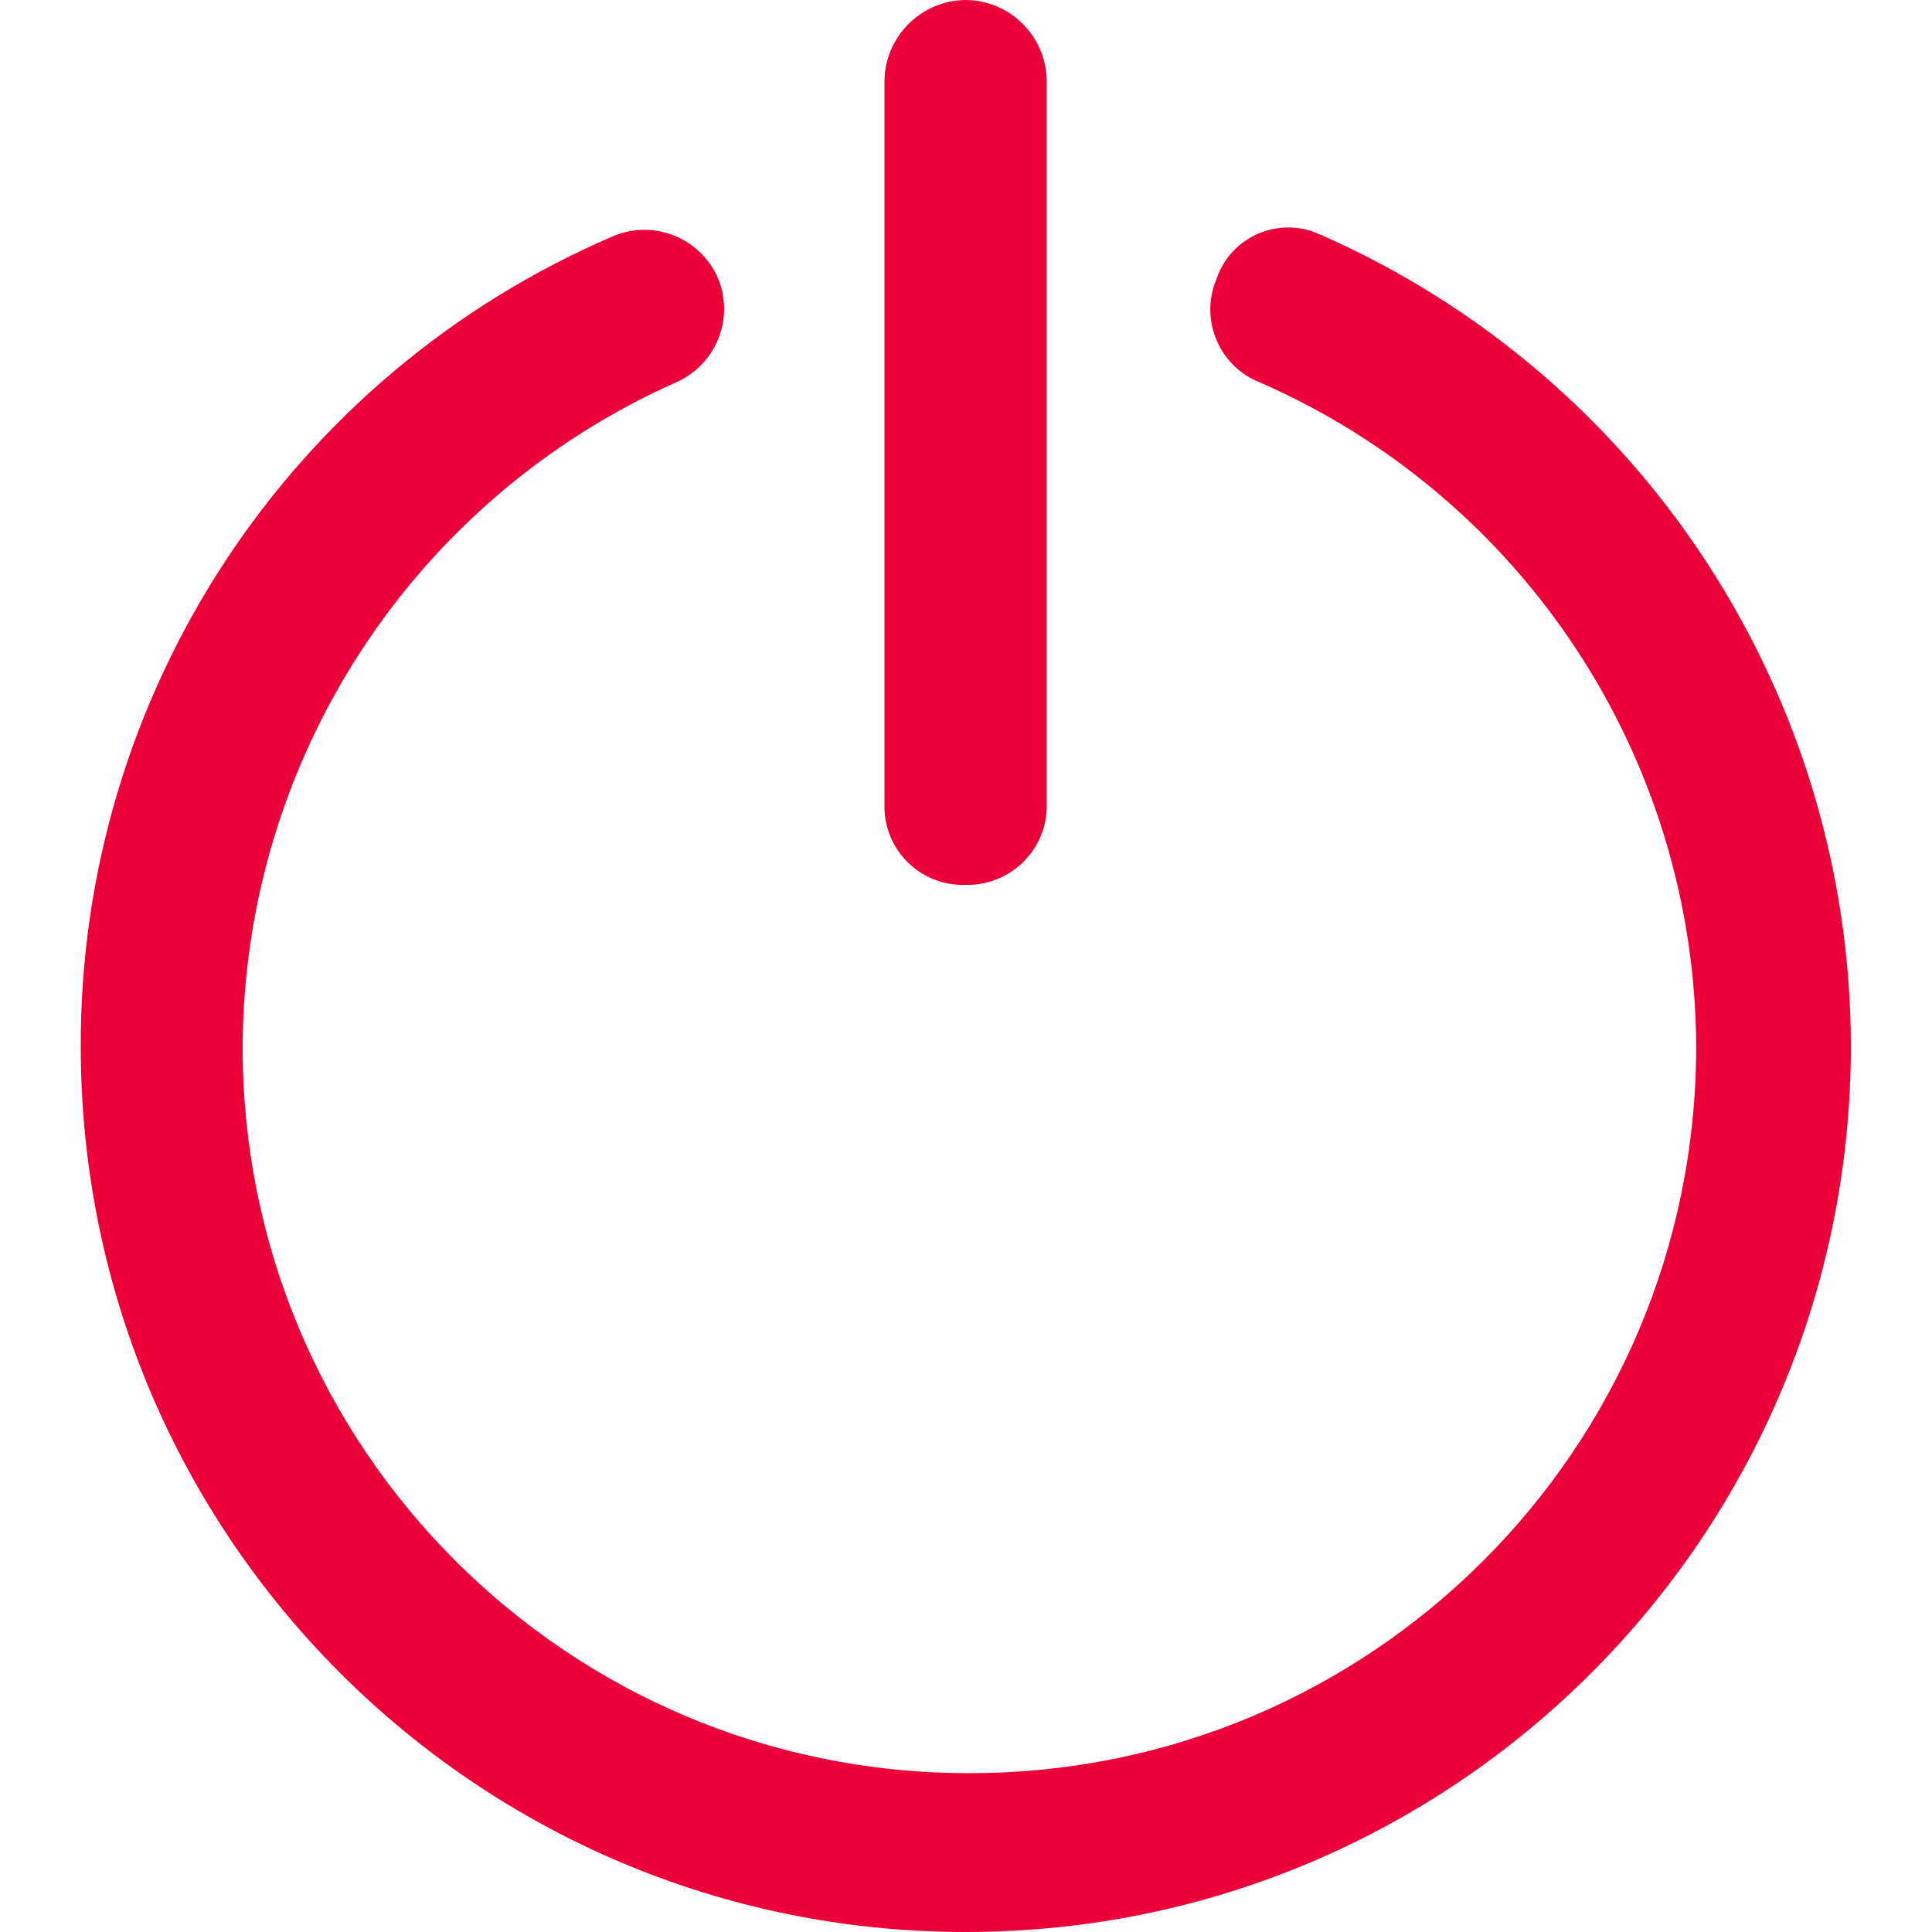 <?xml version="1.0" encoding="utf-8"?>
<!-- Generator: Adobe Illustrator 23.0.3, SVG Export Plug-In . SVG Version: 6.00 Build 0)  -->
<svg version="1.1" id="Layer_1" xmlns="http://www.w3.org/2000/svg" xmlns:xlink="http://www.w3.org/1999/xlink" x="0px" y="0px"
	 viewBox="0 0 512 512" style="enable-background:new 0 0 512 512;" xml:space="preserve">
<style type="text/css">
	.st0{clip-path:url(#SVGID_2_);fill:#EB0038;}
</style>
<g>
	<defs>
		<rect id="SVGID_1_" x="-0.1" y="0" width="512" height="512"/>
	</defs>
	<clipPath id="SVGID_2_">
		<use xlink:href="#SVGID_1_"  style="overflow:visible;"/>
	</clipPath>
	<path id="ic_suspending" class="st0" d="M21.4,277.5C21.1,184,76.7,99.3,162.7,62.5c10.7-4.4,23,0.6,27.6,11.3
		c4.4,10.7-0.6,23-11.3,27.6c-69.5,31-114.4,99.9-114.7,176c-0.1,106.2,85.9,192.4,192.1,192.5c0.1,0,0.3,0,0.5,0
		C363.2,470,449.3,384,449.5,277.8c0-0.2,0-0.3,0-0.5c-0.3-76.4-45.7-145.4-115.7-176c-10.6-4.2-15.8-16.3-11.6-26.9
		c0.1-0.3,0.2-0.5,0.3-0.8c3.7-10.4,15.1-15.8,25.5-12.2c0.7,0.3,1.5,0.6,2.2,0.9c85.2,37.6,140.2,121.9,140.3,215
		C490.4,407,385.5,512,256,512c0,0,0,0-0.1,0C126.4,512,21.5,407.1,21.4,277.5C21.4,277.6,21.4,277.5,21.4,277.5z M234.4,214V21.5
		c0.1-11.8,9.7-21.4,21.5-21.5c11.9,0.1,21.4,9.7,21.5,21.5V213c0.3,11.6-8.9,21.2-20.5,21.5c-0.3,0-0.7,0-1,0
		c-11.5,0.4-21.1-8.6-21.5-20C234.4,214.3,234.4,214.2,234.4,214z"/>
</g>
</svg>
